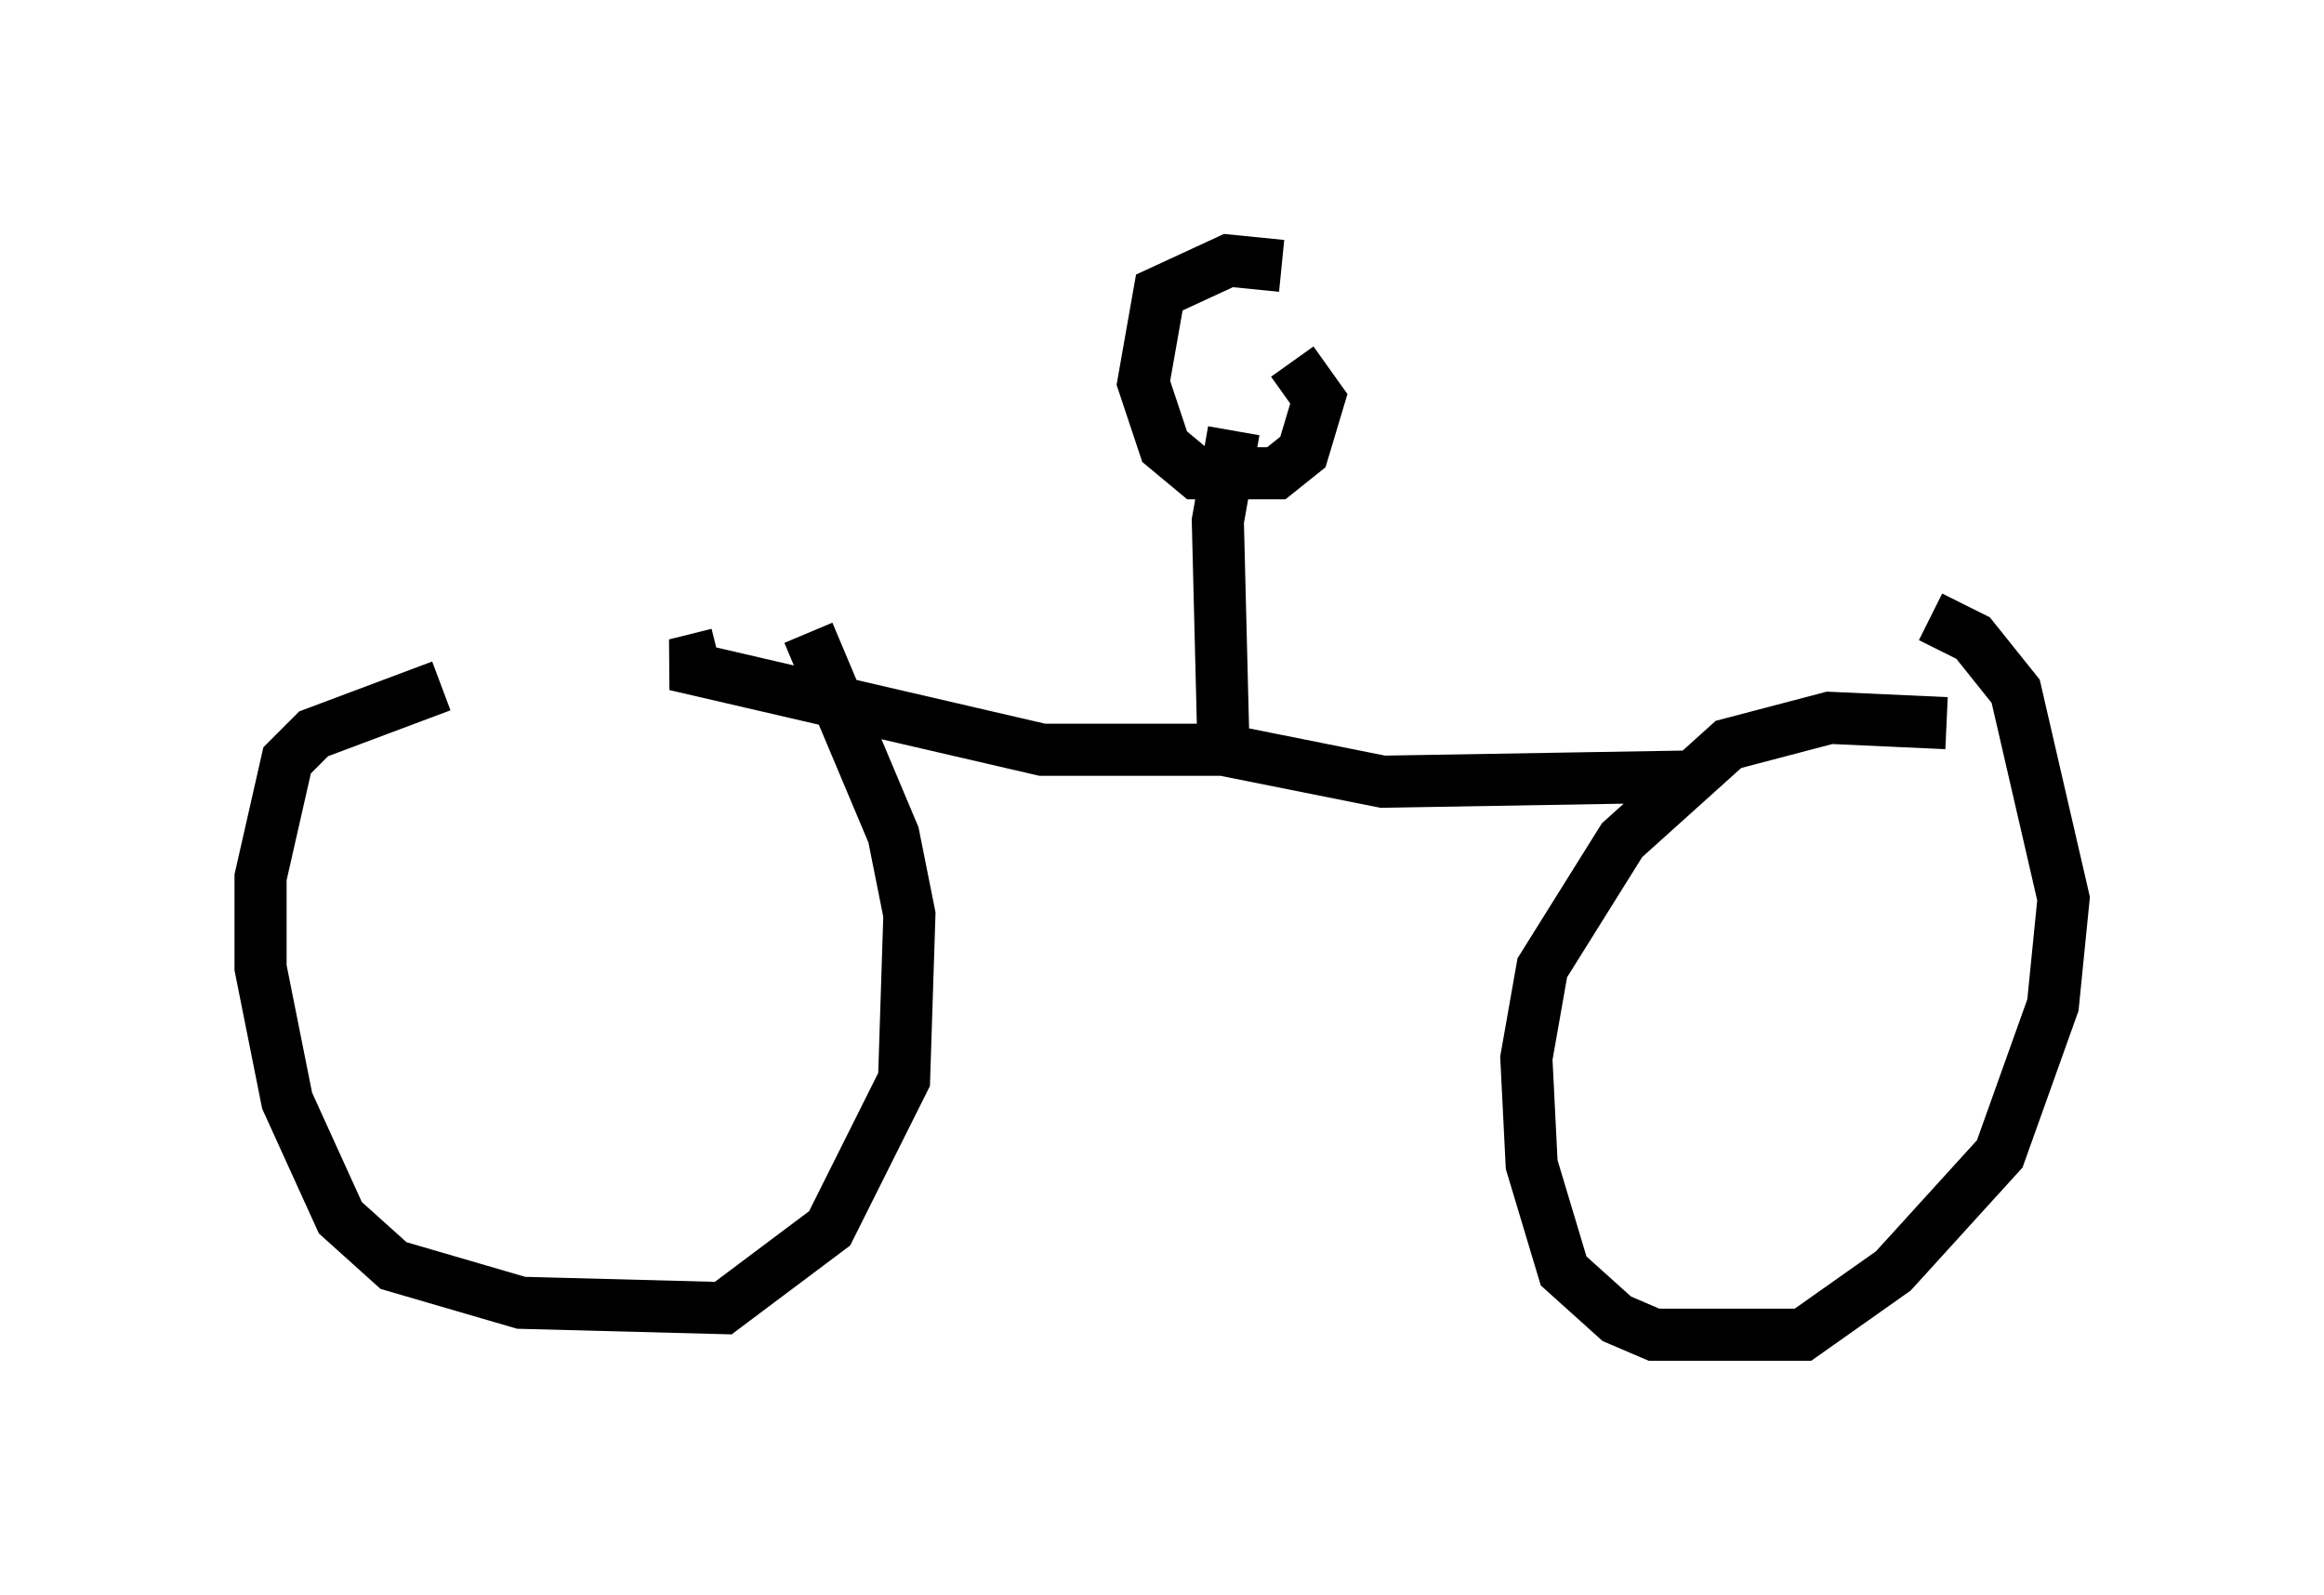 <?xml version="1.0" encoding="utf-8" ?>
<svg baseProfile="full" height="30.621" version="1.1" width="44.607" xmlns="http://www.w3.org/2000/svg" xmlns:ev="http://www.w3.org/2001/xml-events" xmlns:xlink="http://www.w3.org/1999/xlink"><defs /><rect fill="white" height="30.621" width="44.607" x="0" y="0" /><path d="M15.106, 12.861 m-6.635, 0.306 l-2.45, 0.919 -0.51, 0.51 l-0.51, 2.246 0.0, 1.735 l0.51, 2.552 1.021, 2.246 l1.021, 0.919 2.45, 0.715 l3.879, 0.102 2.042, -1.531 l1.429, -2.858 0.102, -3.165 l-0.306, -1.531 -1.633, -3.879 m21.846, 1.735 l-2.246, -0.102 -1.94, 0.51 l-2.042, 1.838 -1.531, 2.45 l-0.306, 1.735 0.102, 2.042 l0.613, 2.042 1.021, 0.919 l0.715, 0.306 2.858, 0.0 l1.735, -1.225 2.042, -2.246 l1.021, -2.858 0.204, -2.042 l-0.919, -3.981 -0.817, -1.021 l-0.817, -0.408 m-4.492, 3.063 l-6.023, 0.102 -3.063, -0.613 l-3.471, 0.0 -7.044, -1.633 l0.817, -0.204 m9.698, 1.531 l-0.102, -4.083 0.306, -1.735 m0.919, -3.165 l-1.021, -0.102 -1.327, 0.613 l-0.306, 1.735 0.408, 1.225 l0.613, 0.51 1.531, 0.0 l0.51, -0.408 0.306, -1.021 l-0.51, -0.715 " fill="none" stroke="black" stroke-width="1" /></svg>